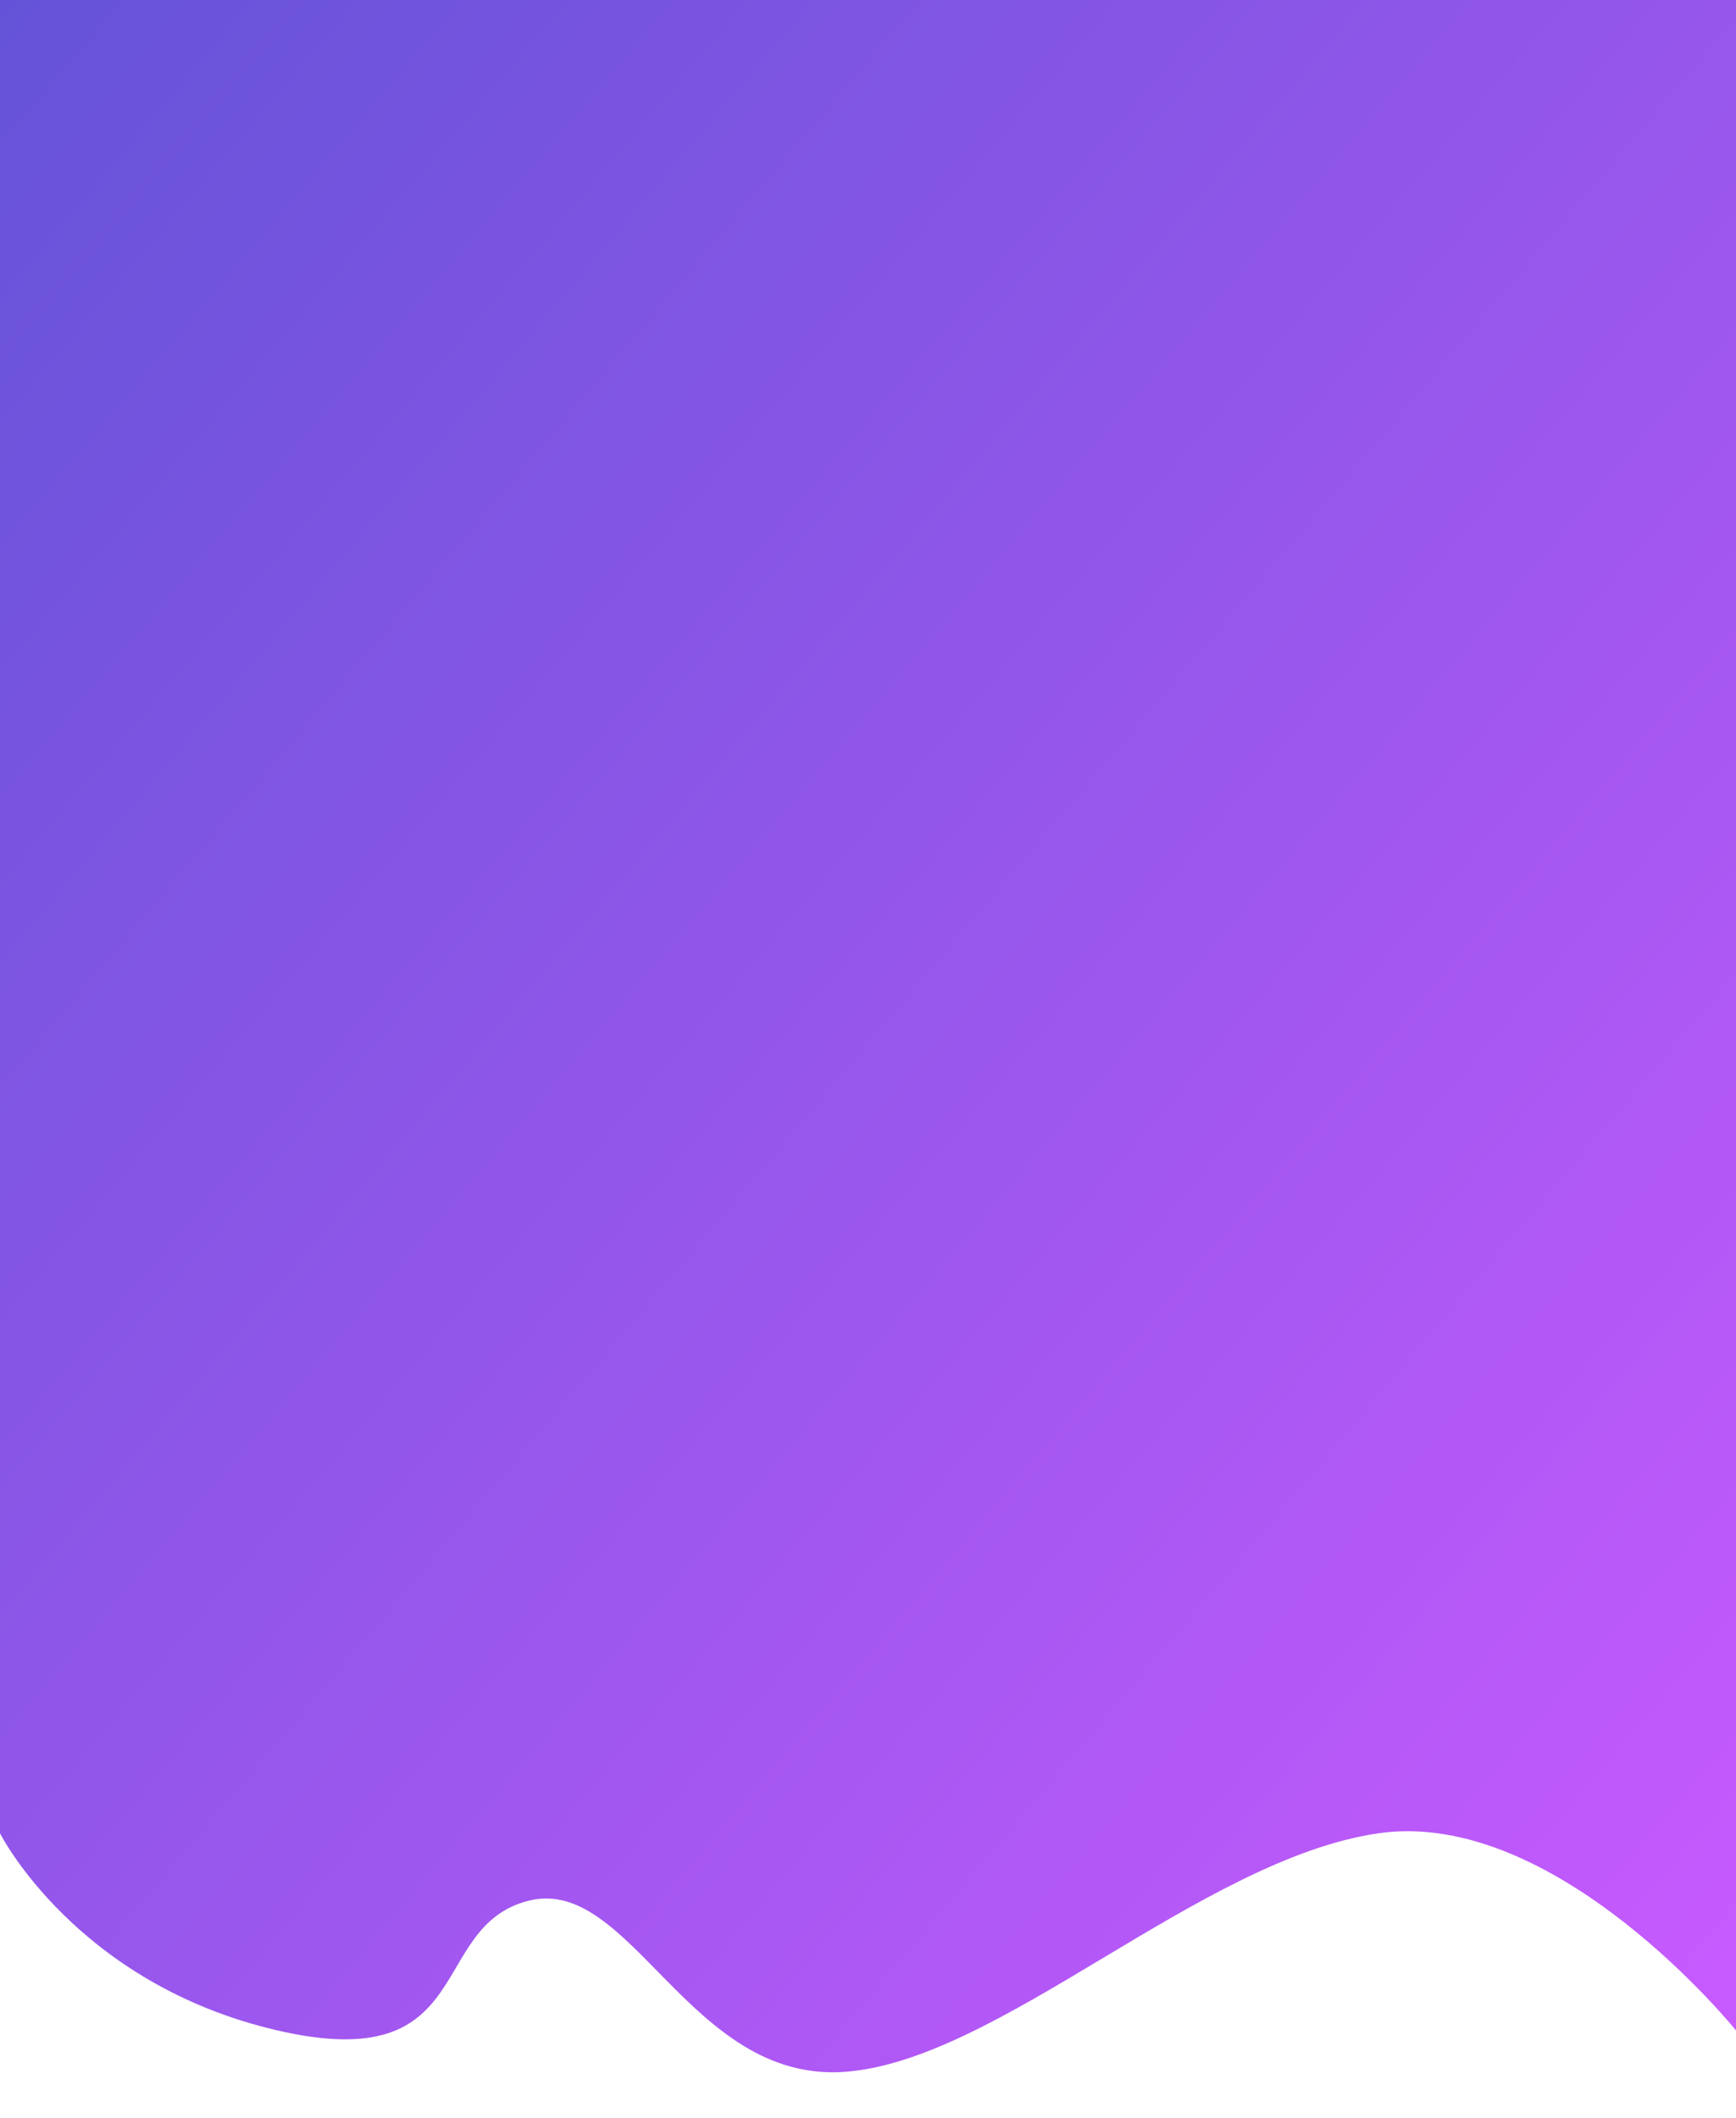 <svg xmlns="http://www.w3.org/2000/svg" xmlns:xlink="http://www.w3.org/1999/xlink" width="1367" height="1667" viewBox="0 0 1367 1667">
  <defs>
    <style>
      .cls-1 {
        clip-path: url(#clip-Theme-1000-element-3);
      }

      .cls-2 {
        fill: url(#linear-gradient);
      }

      .cls-3 {
        fill: rgba(255,255,255,0);
      }
    </style>
    <linearGradient id="linear-gradient" x2="1" y2="1" gradientUnits="objectBoundingBox">
      <stop offset="0" stop-color="#6453d8"/>
      <stop offset="1" stop-color="#c95aff"/>
    </linearGradient>
    <clipPath id="clip-Theme-1000-element-3">
      <rect width="1367" height="1667"/>
    </clipPath>
  </defs>
  <g id="Theme-1000-element-3" class="cls-1">
    <rect class="cls-3" width="1367" height="1667"/>
    <path id="Path_20" data-name="Path 20" class="cls-2" d="M0,0H1367V1598.535s-141.462-175.567-281.72-155.145-298.912,179.625-420.776,187.8-167.85-155.144-248.327-134.73-39.088,138.814-197.741,102.077S0,1443.39,0,1443.39Z" transform="translate(0 -0.281)"/>
  </g>
</svg>
